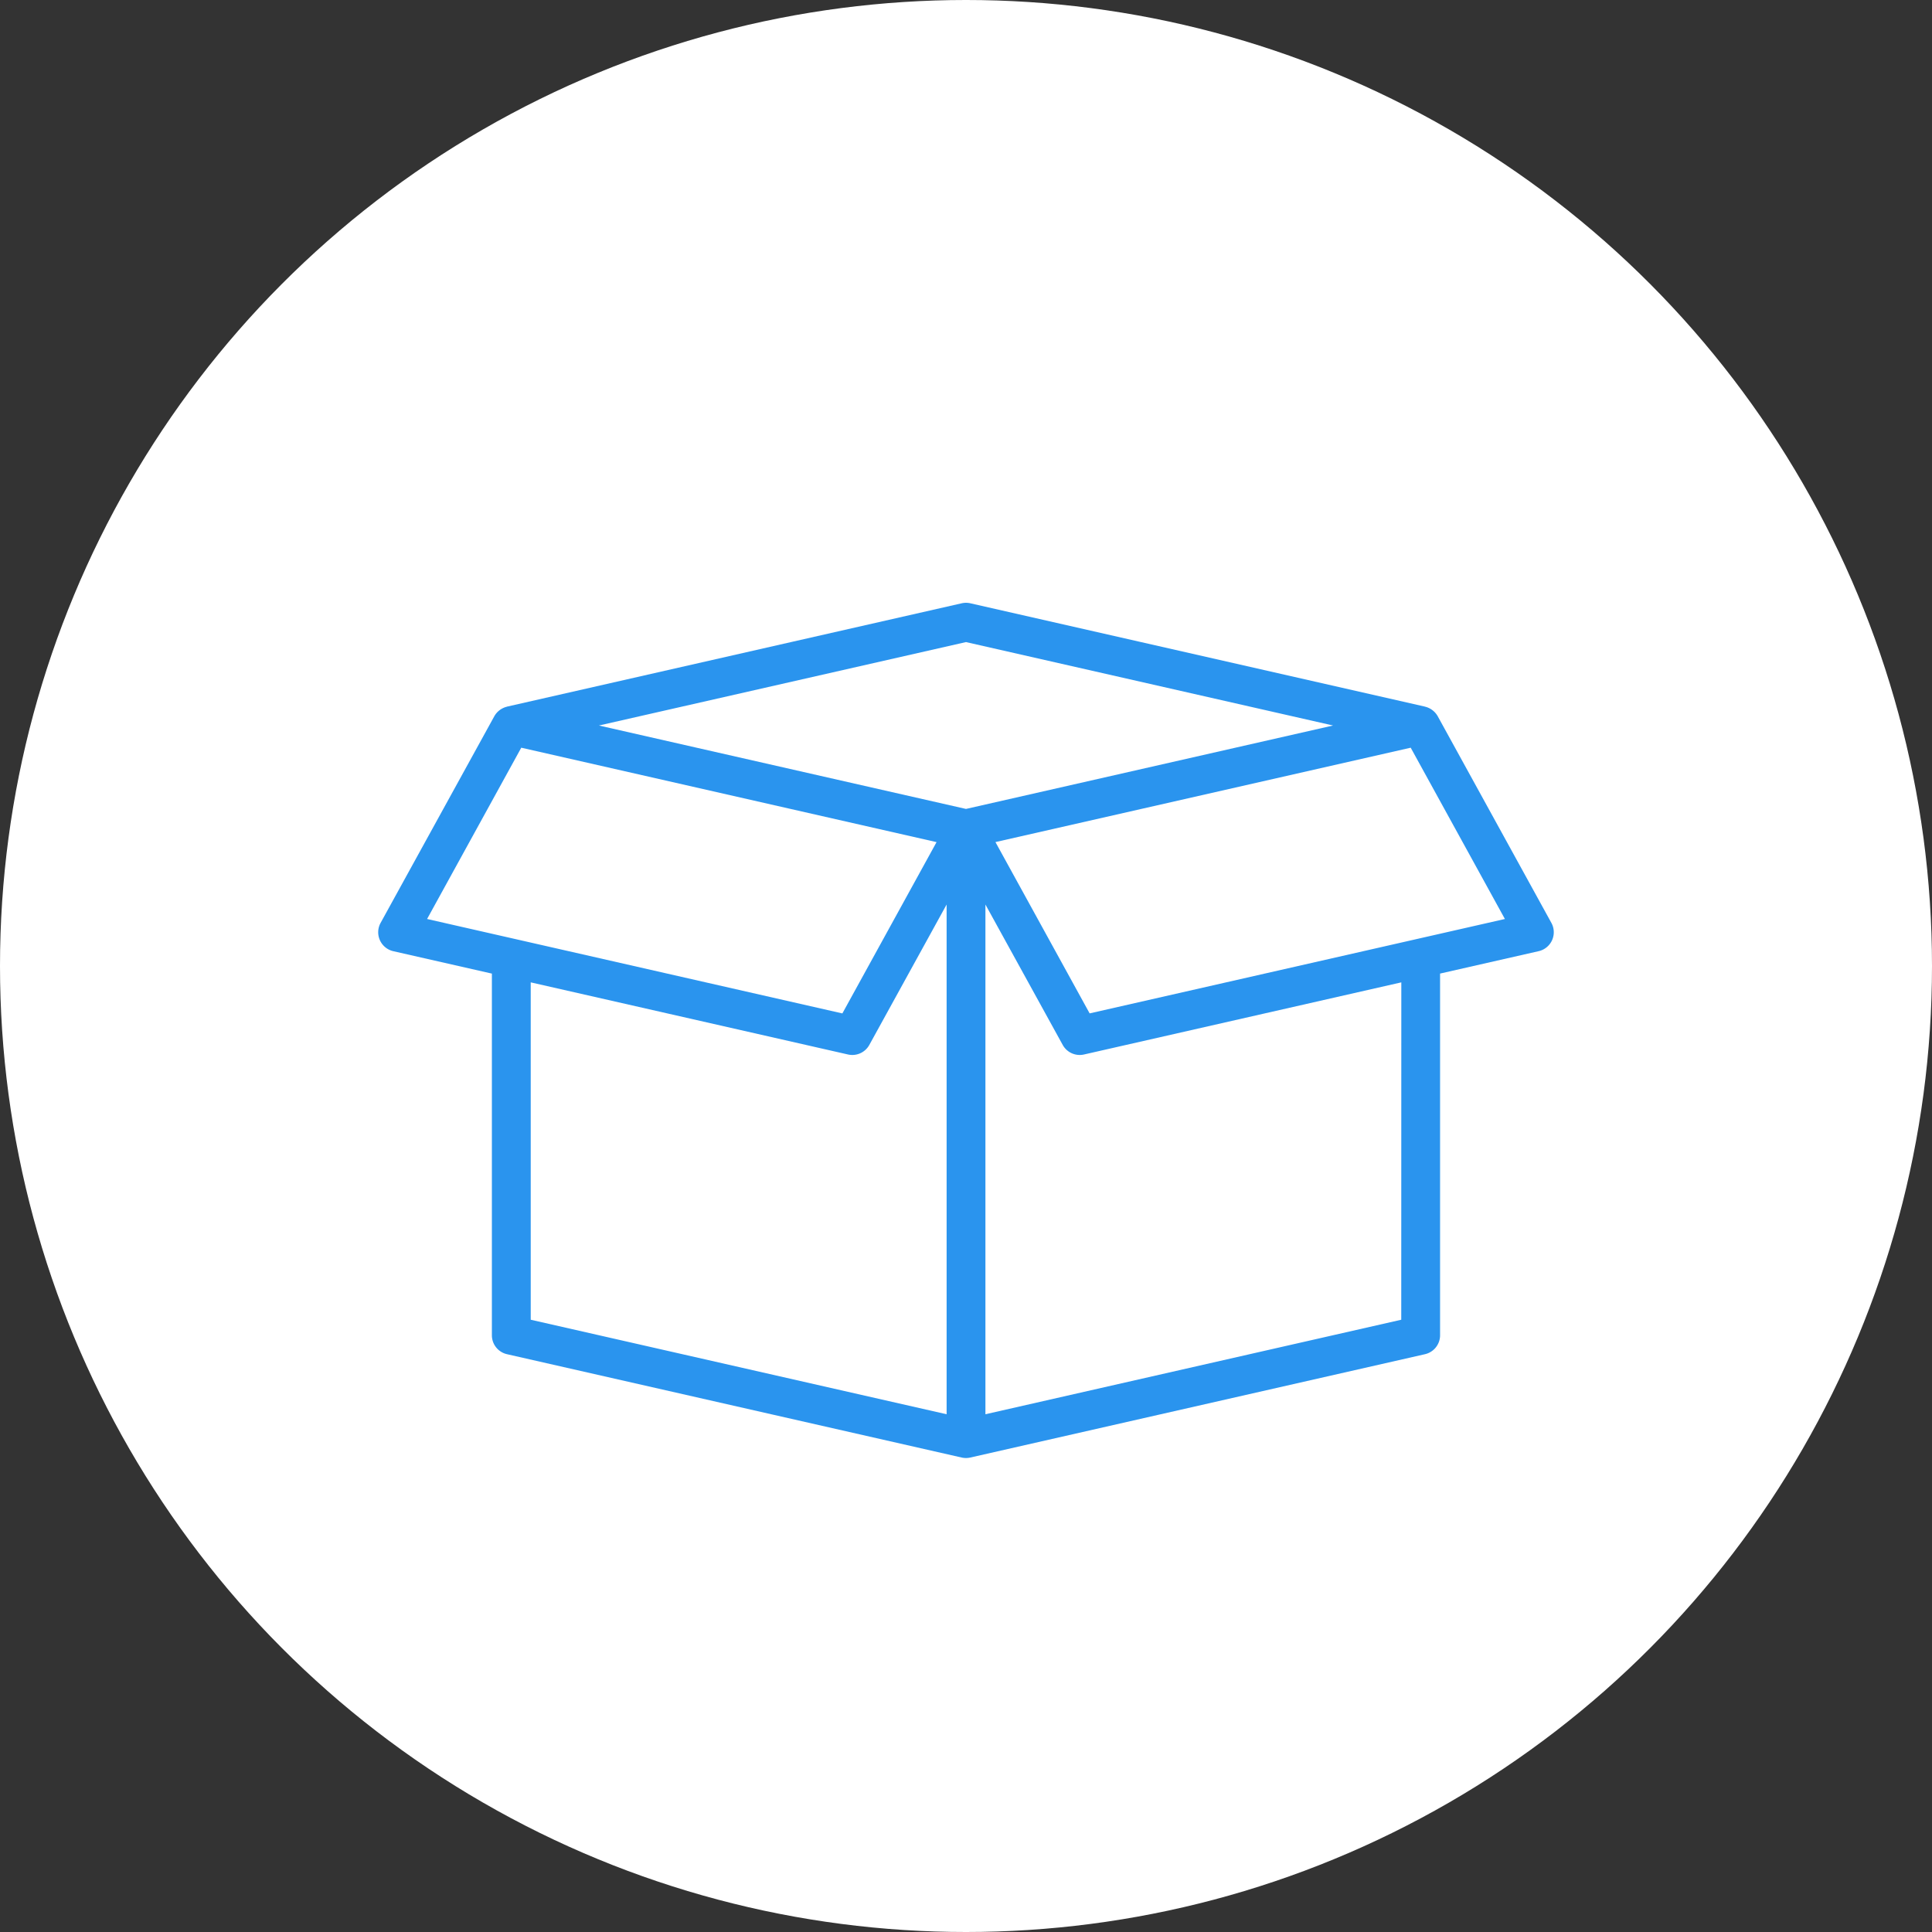 <svg xmlns="http://www.w3.org/2000/svg" width="150" height="150" viewBox="0 0 150 150">
  <rect x="0" y="0" width="150" height="150" fill="#333333" stroke="none"/>
  <g id="ic-px2" transform="translate(23272 8023)">
    <circle id="Ellipse_2976" data-name="Ellipse 2976" cx="75" cy="75" r="75" transform="translate(-23272 -8023)" fill="#fff"/>
    <path id="Path_138558" data-name="Path 138558" d="M102.134,50.33,93.309,34.284a1.542,1.542,0,0,0-.964-.734c-.009,0-.016-.008-.023-.009l-35.3-8.023a1.51,1.51,0,0,0-.669,0l-35.3,8.023c-.009,0-.016.008-.025.01a1.543,1.543,0,0,0-.962.733L11.237,50.33a1.509,1.509,0,0,0,.987,2.2l7.652,1.739v28.08a1.507,1.507,0,0,0,1.174,1.47l35.3,8.023a1.522,1.522,0,0,0,.669,0l35.3-8.023a1.508,1.508,0,0,0,1.174-1.47V54.267l7.652-1.739A1.508,1.508,0,0,0,102.134,50.33Zm-45.449-21.8,28.5,6.477-28.5,6.477-28.5-6.477Zm-34.528,8.2L54.4,44.061l-7.313,13.3L14.845,50.029Zm.734,18.219,24.634,5.6a1.509,1.509,0,0,0,1.656-.744l6-10.9V88.481L22.892,81.143ZM90.479,81.143,58.194,88.481V48.905l6,10.9a1.509,1.509,0,0,0,1.656.744l24.634-5.6ZM66.285,57.358l-7.313-13.3,32.241-7.328,7.313,13.3Z" transform="translate(-23253.686 -8001.679)" fill="#2a94ee"/>
  </g>
</svg>
